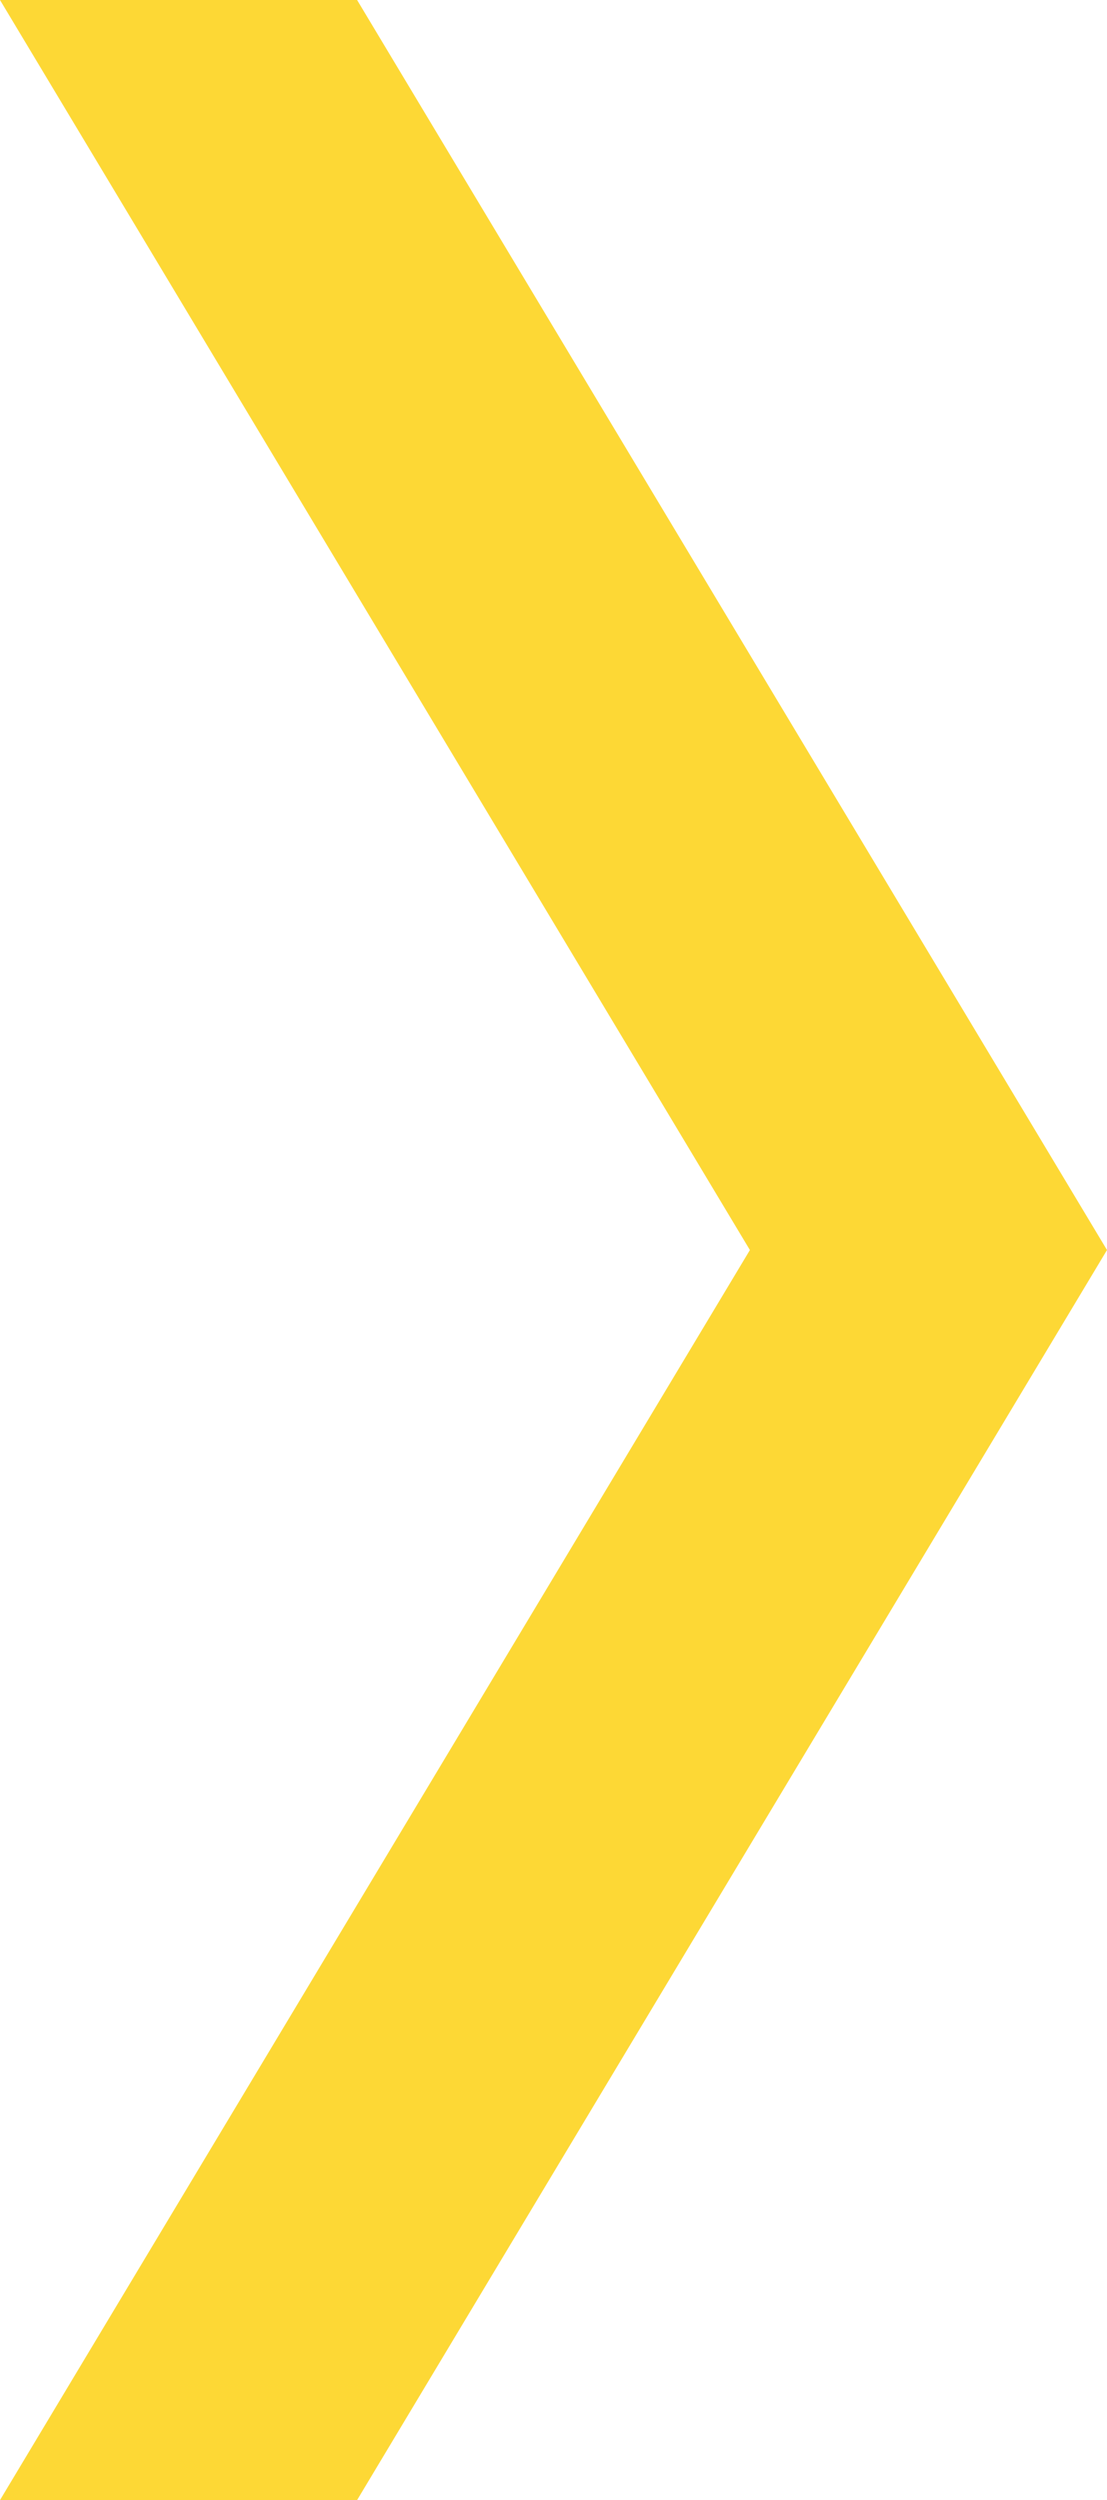<svg width="31" height="70" viewBox="0 0 31 70" fill="none" xmlns="http://www.w3.org/2000/svg">
<path fill-rule="evenodd" clip-rule="evenodd" d="M0 0H10L31 35L10 70H0L21 35L0 0Z" fill="#FDD835"/>
</svg>
